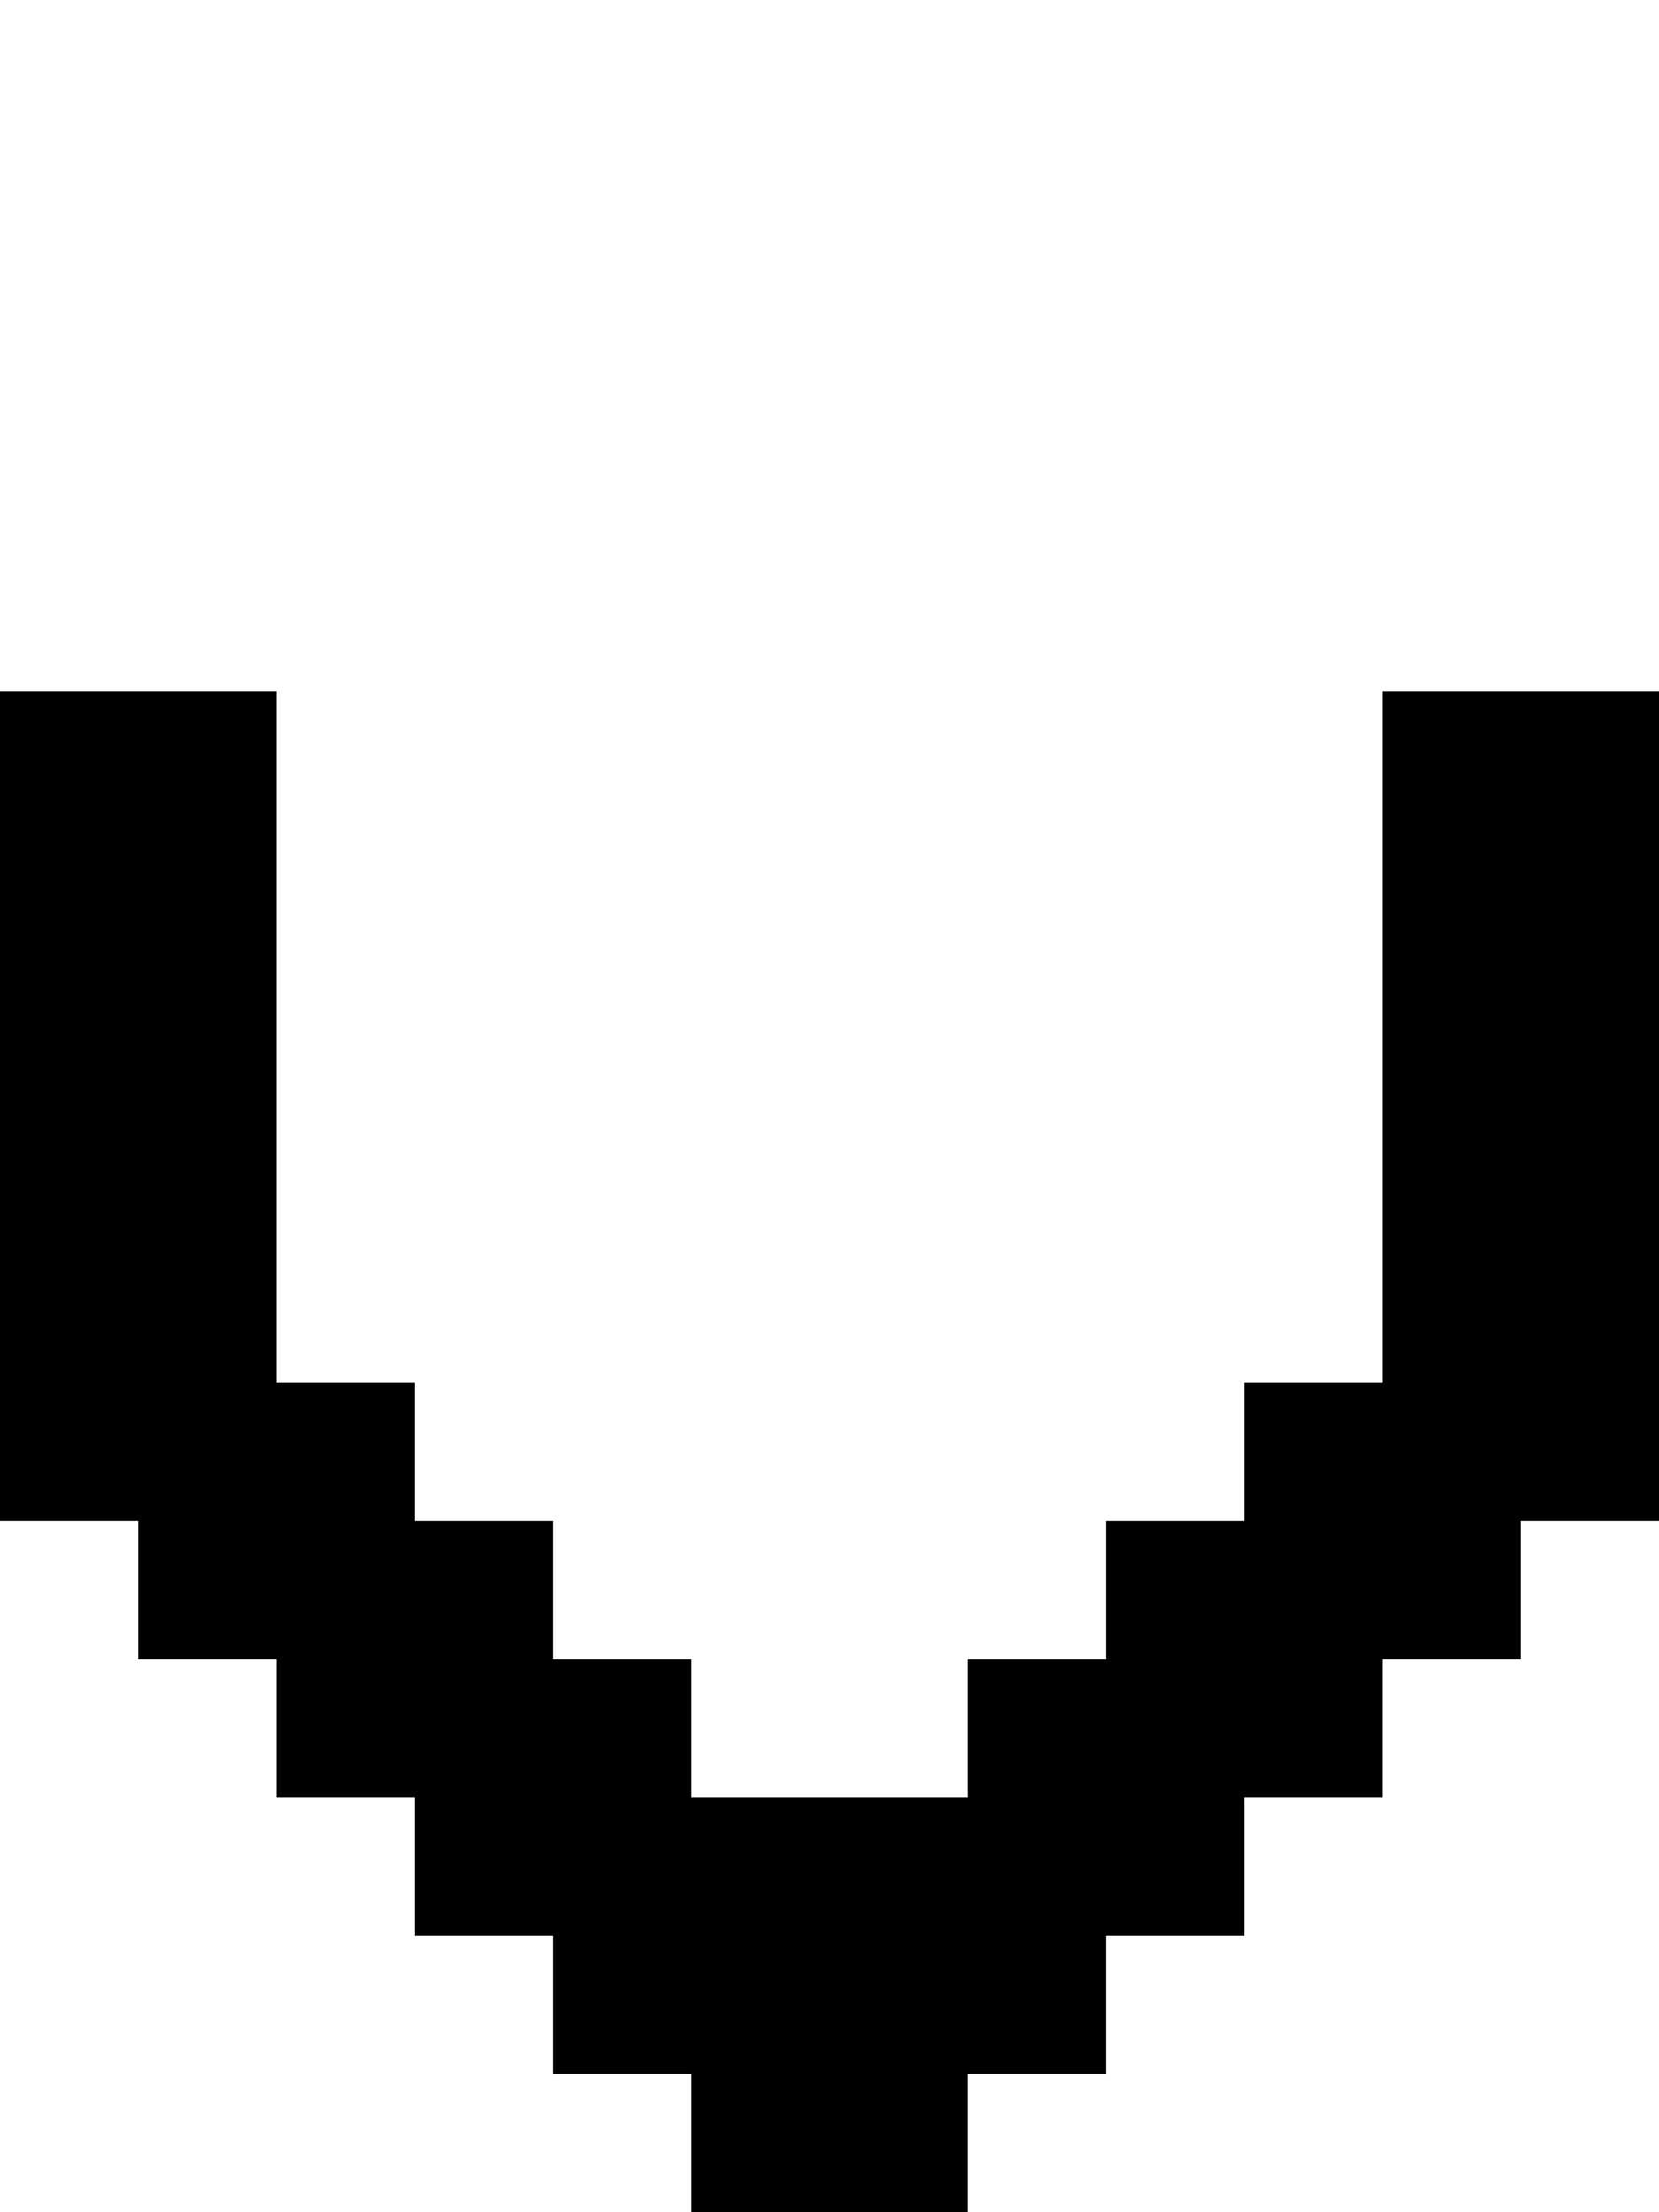 <?xml version="1.0" encoding="UTF-8" standalone="no"?>
<svg
   width="576"
   height="768"
   viewBox="0 0 576 768"
   version="1.1"
   id="svg104"
   xmlns="http://www.w3.org/2000/svg"
   xmlns:svg="http://www.w3.org/2000/svg">
  <defs
     id="defs2" />
  <path
     id="rect4"
     d="M 0 240 L 0 288 L 0 336 L 0 384 L 0 432 L 0 480 L 0 528 L 48 528 L 48 576 L 96 576 L 96 624 L 144 624 L 144 672 L 192 672 L 192 720 L 240 720 L 240 768 L 288 768 L 336 768 L 336 720 L 384 720 L 384 672 L 432 672 L 432 624 L 480 624 L 480 576 L 528 576 L 528 528 L 576 528 L 576 480 L 576 432 L 576 384 L 576 336 L 576 288 L 576 240 L 528 240 L 480 240 L 480 288 L 480 336 L 480 384 L 480 432 L 480 480 L 432 480 L 432 528 L 384 528 L 384 576 L 336 576 L 336 624 L 288 624 L 240 624 L 240 576 L 192 576 L 192 528 L 144 528 L 144 480 L 96 480 L 96 432 L 96 384 L 96 336 L 96 288 L 96 240 L 48 240 L 0 240 z " />
</svg>
